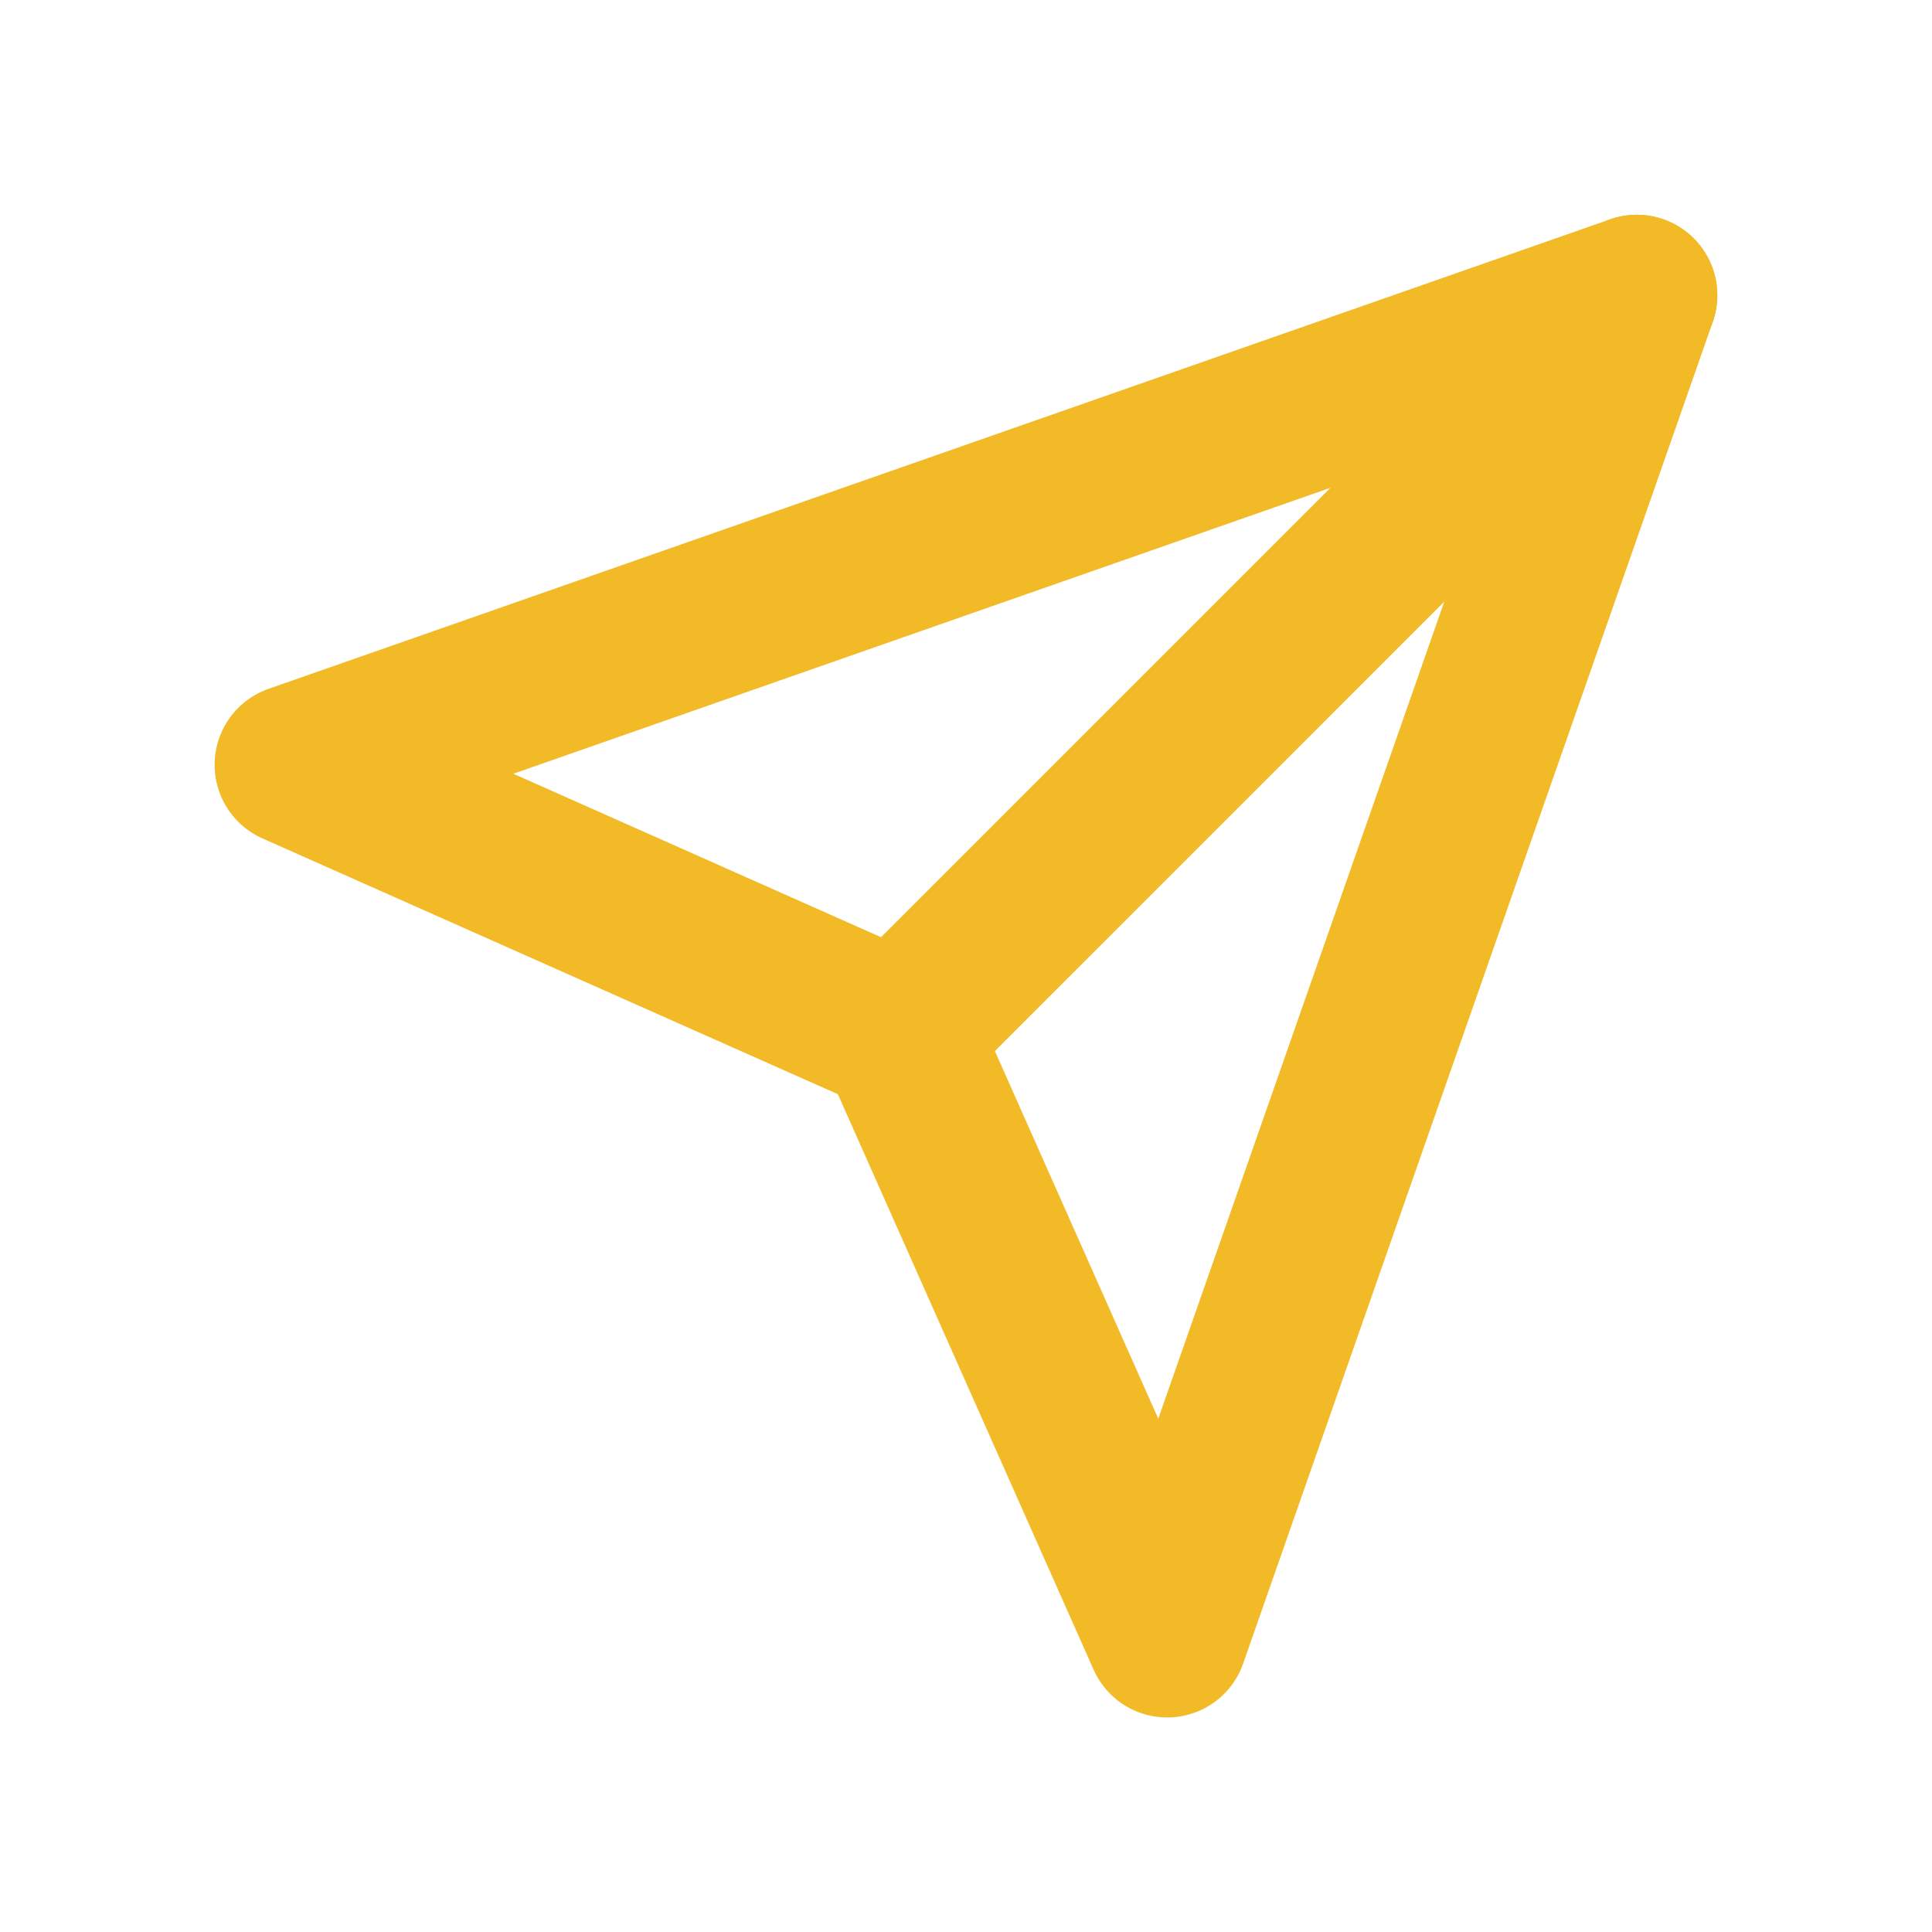 <svg width="24" height="24" viewBox="0 0 24 24" fill="none" xmlns="http://www.w3.org/2000/svg">
<path d="M20.333 3.668L11.166 12.835" stroke="#F3BA27" stroke-width="2" stroke-linecap="round" stroke-linejoin="round"/>
<path d="M20.333 3.668L14.499 20.335L11.166 12.835L3.666 9.501L20.333 3.668Z" stroke="#F3BA27" stroke-width="2" stroke-linecap="round" stroke-linejoin="round"/>
</svg>
